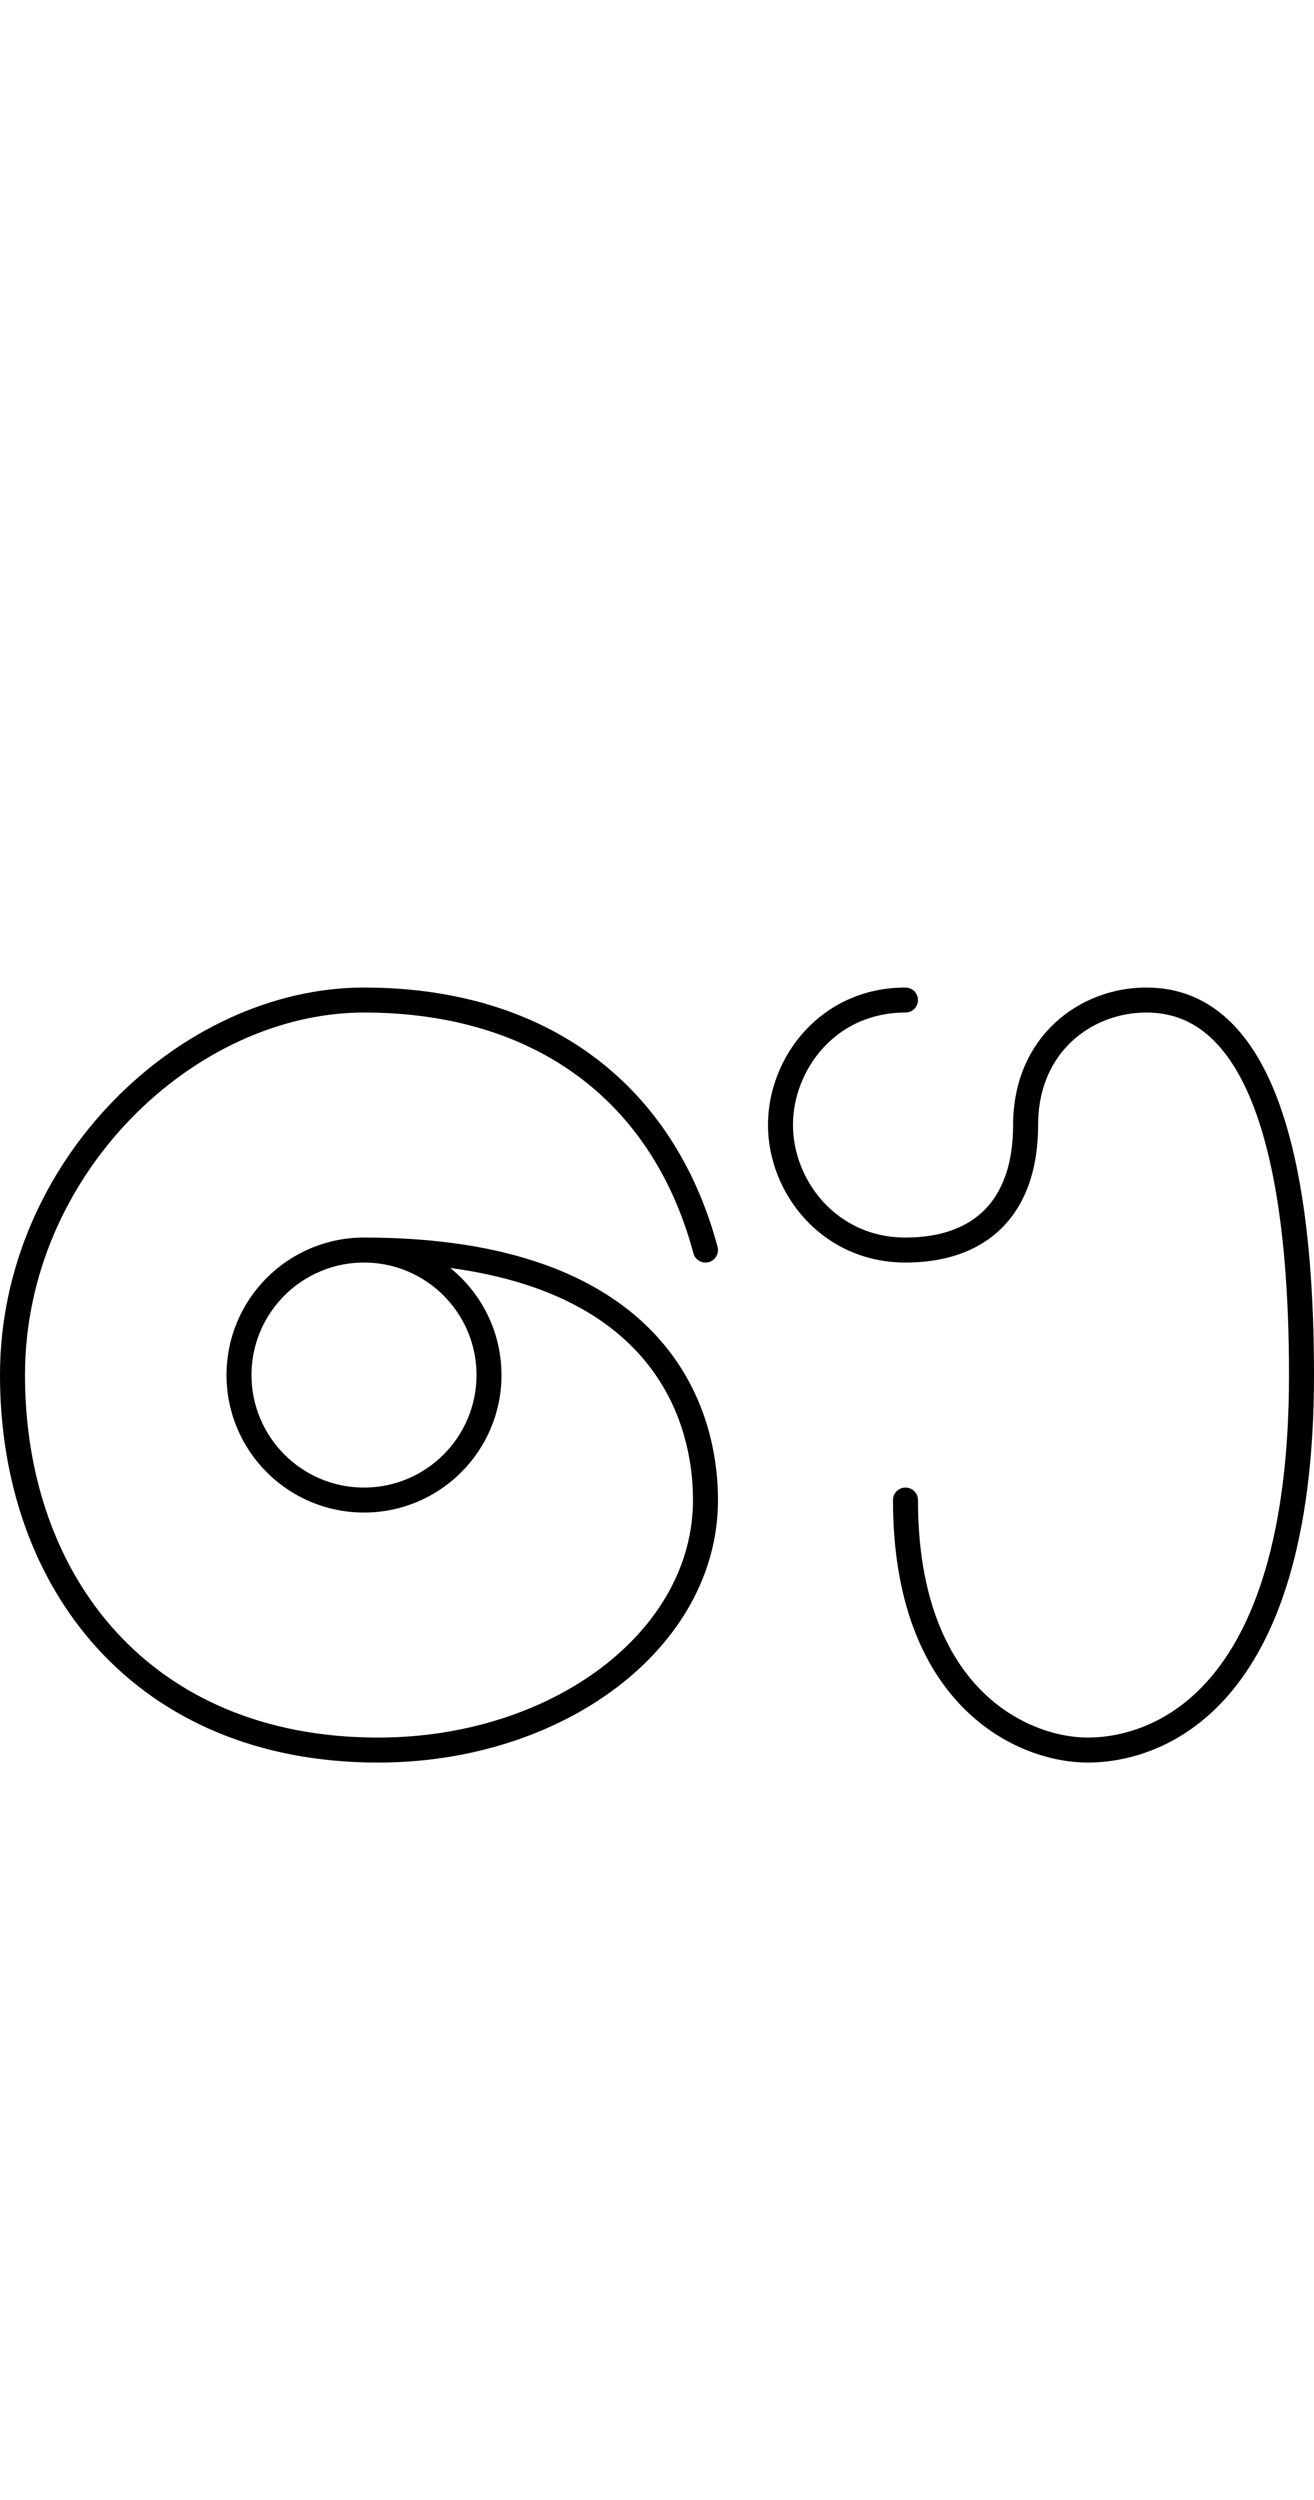 <svg version="1.1" viewBox="0 0 52.563 100" xmlns="http://www.w3.org/2000/svg">
 <g fill="none" stroke="#000" stroke-linecap="round" stroke-linejoin="round">
  <path d="m36.221 40c-3.095 0-5 2.537-5 5s1.945 5 5 5 4.806-1.761 4.806-5 2.415-5 4.825-5 6.211 1.685 6.211 15-5.994 15-8.555 15-7.287-2.068-7.287-10"/>
  <path d="m14.561 50c2.761 0 5 2.239 5 5s-2.239 5-5 5-5-2.239-5-5 2.239-5 5-5c11.504 0 13.66 6.204 13.66 10 0 5.574-5.884 10-13.097 10-9.393 0-14.624-6.676-14.624-15s7.031-15 14.062-15c7.031 0 11.959 3.657 13.659 10"/>
 </g>
</svg>
